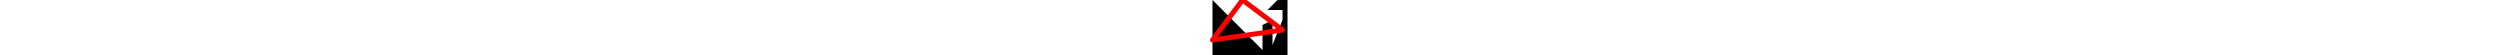 <svg viewBox="0 0 15 11" width="500" xmlns="http://www.w3.org/2000/svg">
<path d="M0 0L10 10L10 5L12 4L12 9L14 4L14 2L11 2L13 0M0 0L15 0L15 11L0 11" style="fill:#00000066;fill-rule:evenodd;stroke:none;"/>
<path d="M0 8L6 0M0 8L14 6M6 0L14 6" style="fill:none;stroke:#ff0000;stroke-linecap:round"/>
</svg>